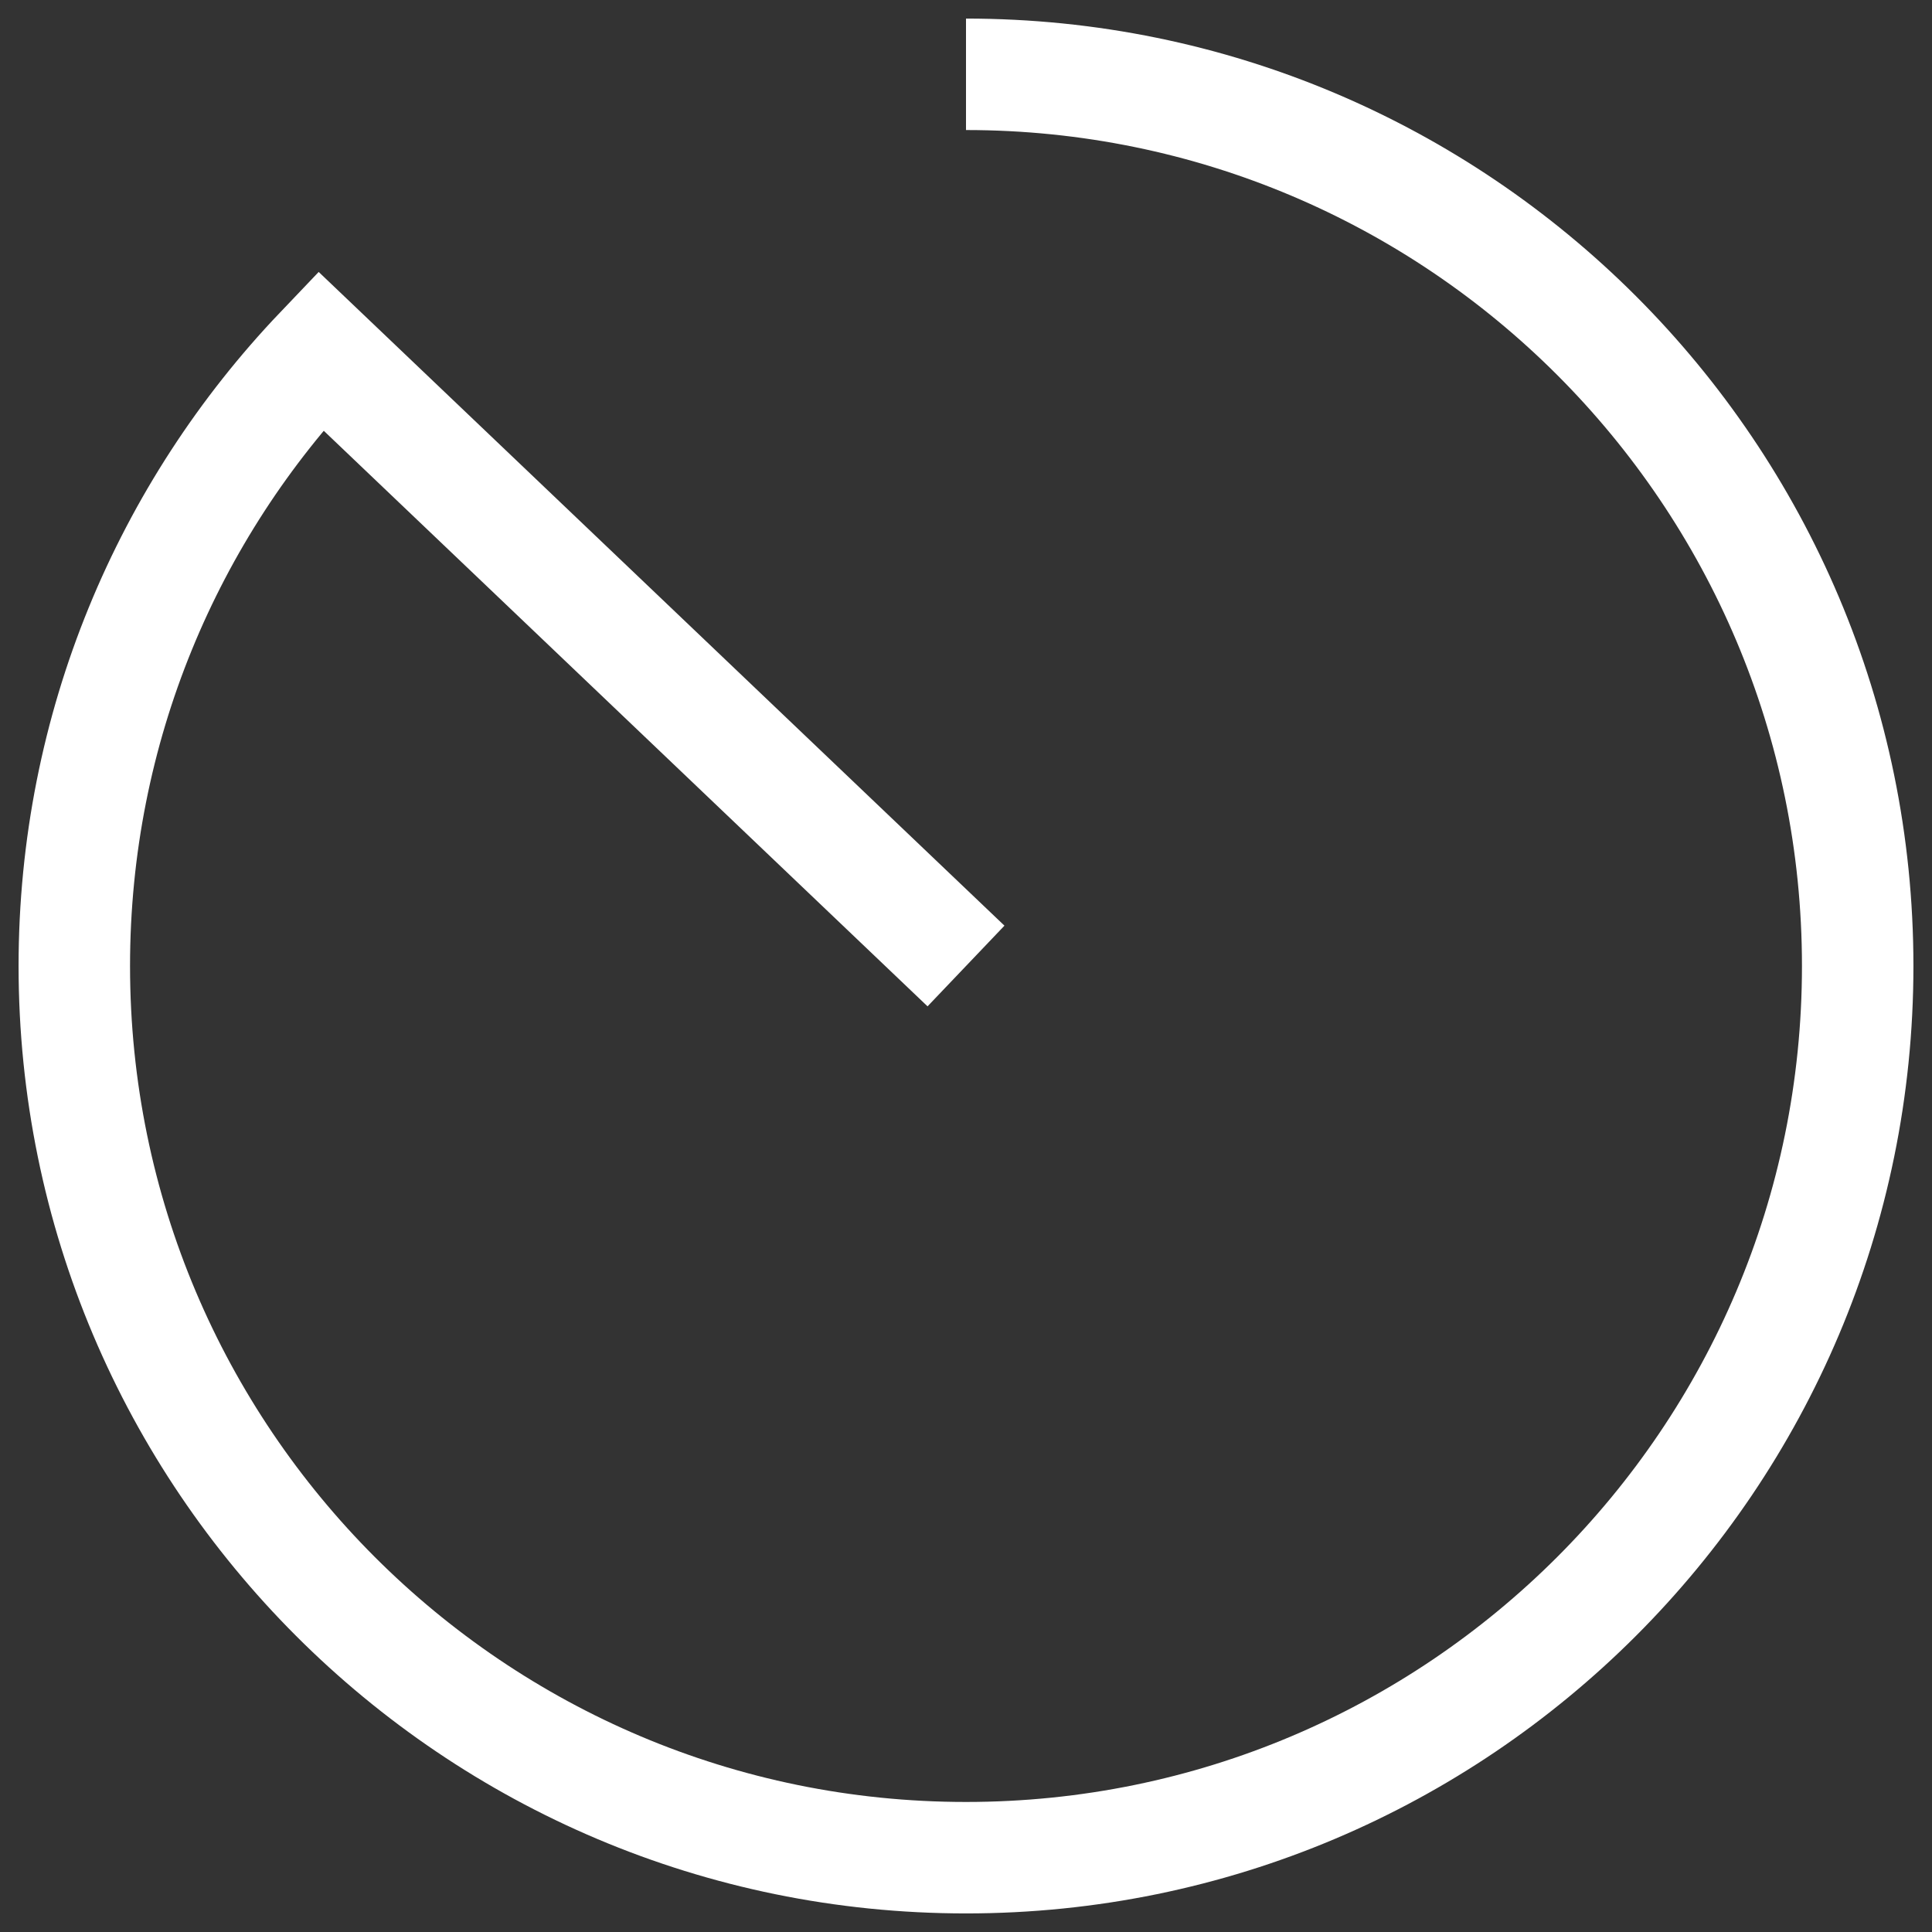 <svg width="26" height="26" viewBox="0 0 26 26" fill="none" xmlns="http://www.w3.org/2000/svg">
<rect x="0" y="0" width="26" height="26" fill="#333333" stroke="none"/>
<path d="M13 1C19.627 1 25 6.373 25 13C25 19.627 19.627 25 13 25C6.373 25 1 19.627 1 13C1 9.789 2.261 6.873 4.314 4.72L13 13" stroke="white" stroke-width="1.5"/>
</svg>
